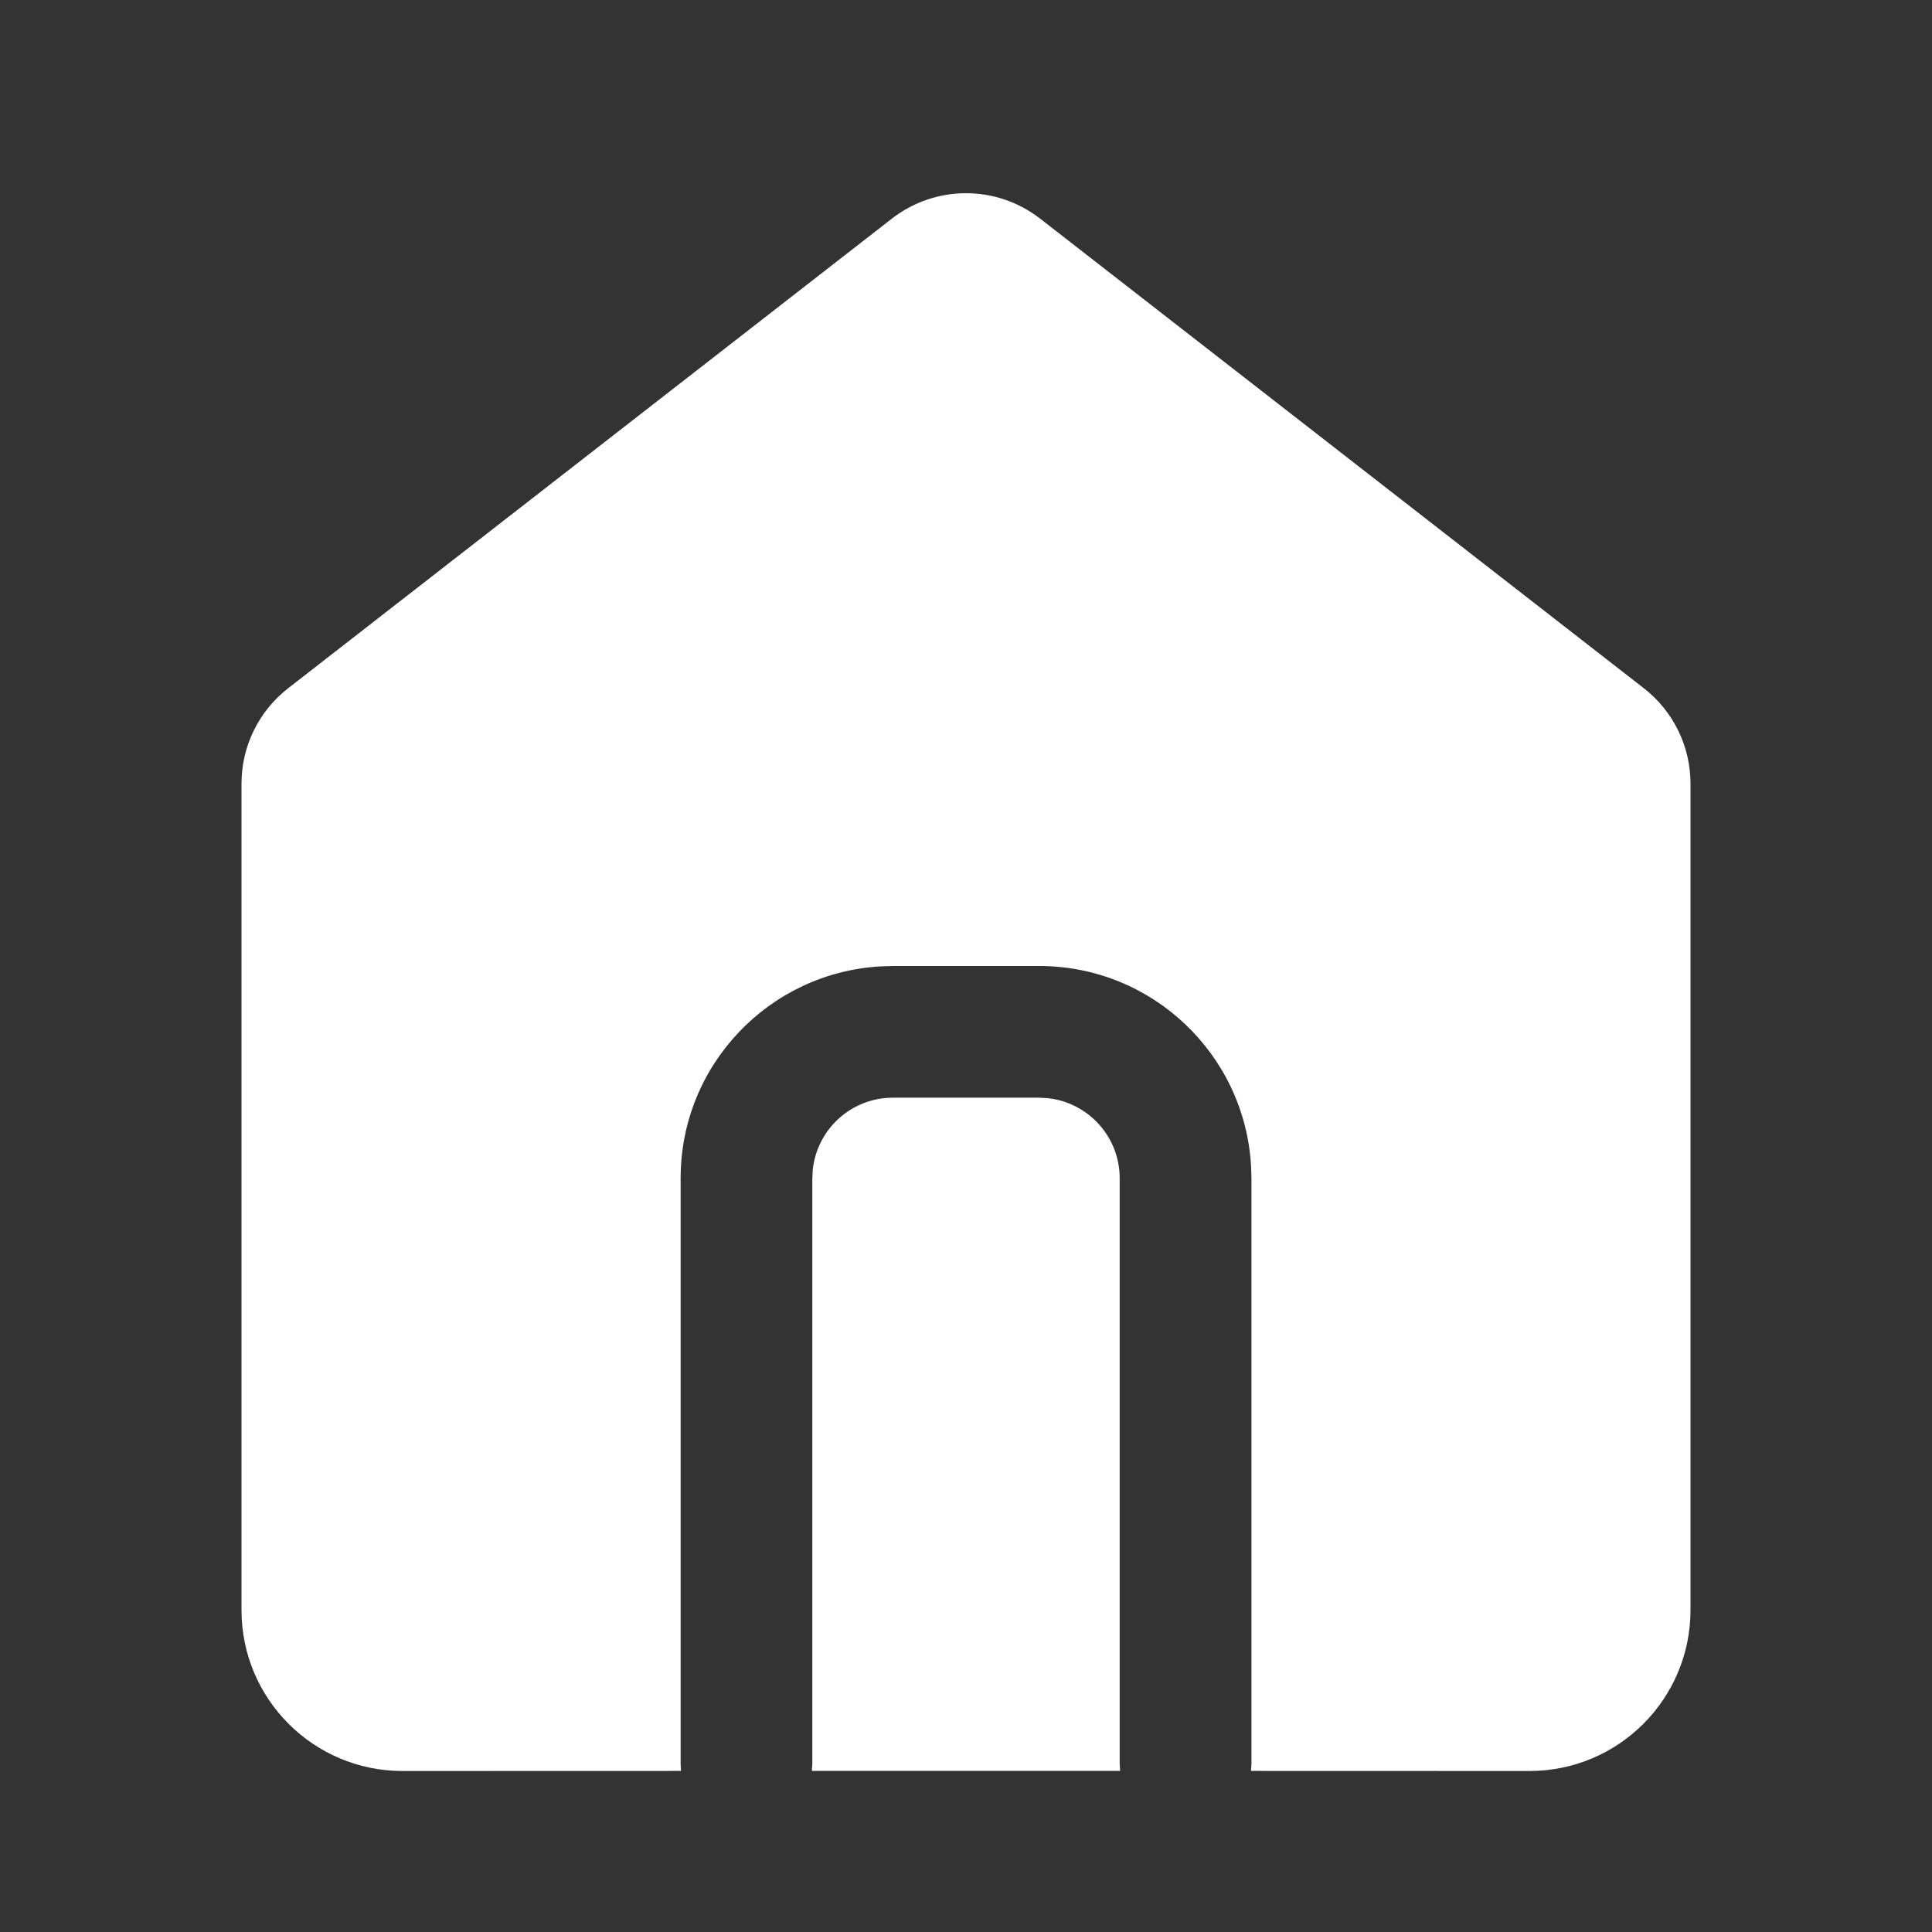 <svg width="24" height="24" viewBox="0 0 24 24" fill="none" xmlns="http://www.w3.org/2000/svg">
<rect x="0" y="0" width="24" height="24" fill="#333333" stroke="none"/>
<path fill-rule="evenodd" clip-rule="evenodd" d="M12.921 2.716L20.421 8.55C20.786 8.834 21 9.271 21 9.734V20C21 21.105 20.105 22 19 22L15.54 21.999L15.546 21.909V14.636L15.541 14.482C15.461 13.098 14.313 12 12.909 12H11.091L10.936 12.005C9.552 12.085 8.455 13.232 8.455 14.636V21.909L8.459 21.999L5 22C3.895 22 3 21.105 3 20V9.734C3 9.271 3.214 8.834 3.579 8.55L11.079 2.716C11.621 2.295 12.379 2.295 12.921 2.716ZM12.909 13.636L13.018 13.642C13.519 13.697 13.909 14.121 13.909 14.636V21.909L13.914 21.999H10.085L10.091 21.909V14.636L10.097 14.527C10.151 14.027 10.575 13.636 11.091 13.636H12.909Z" fill="white"/>
</svg>
